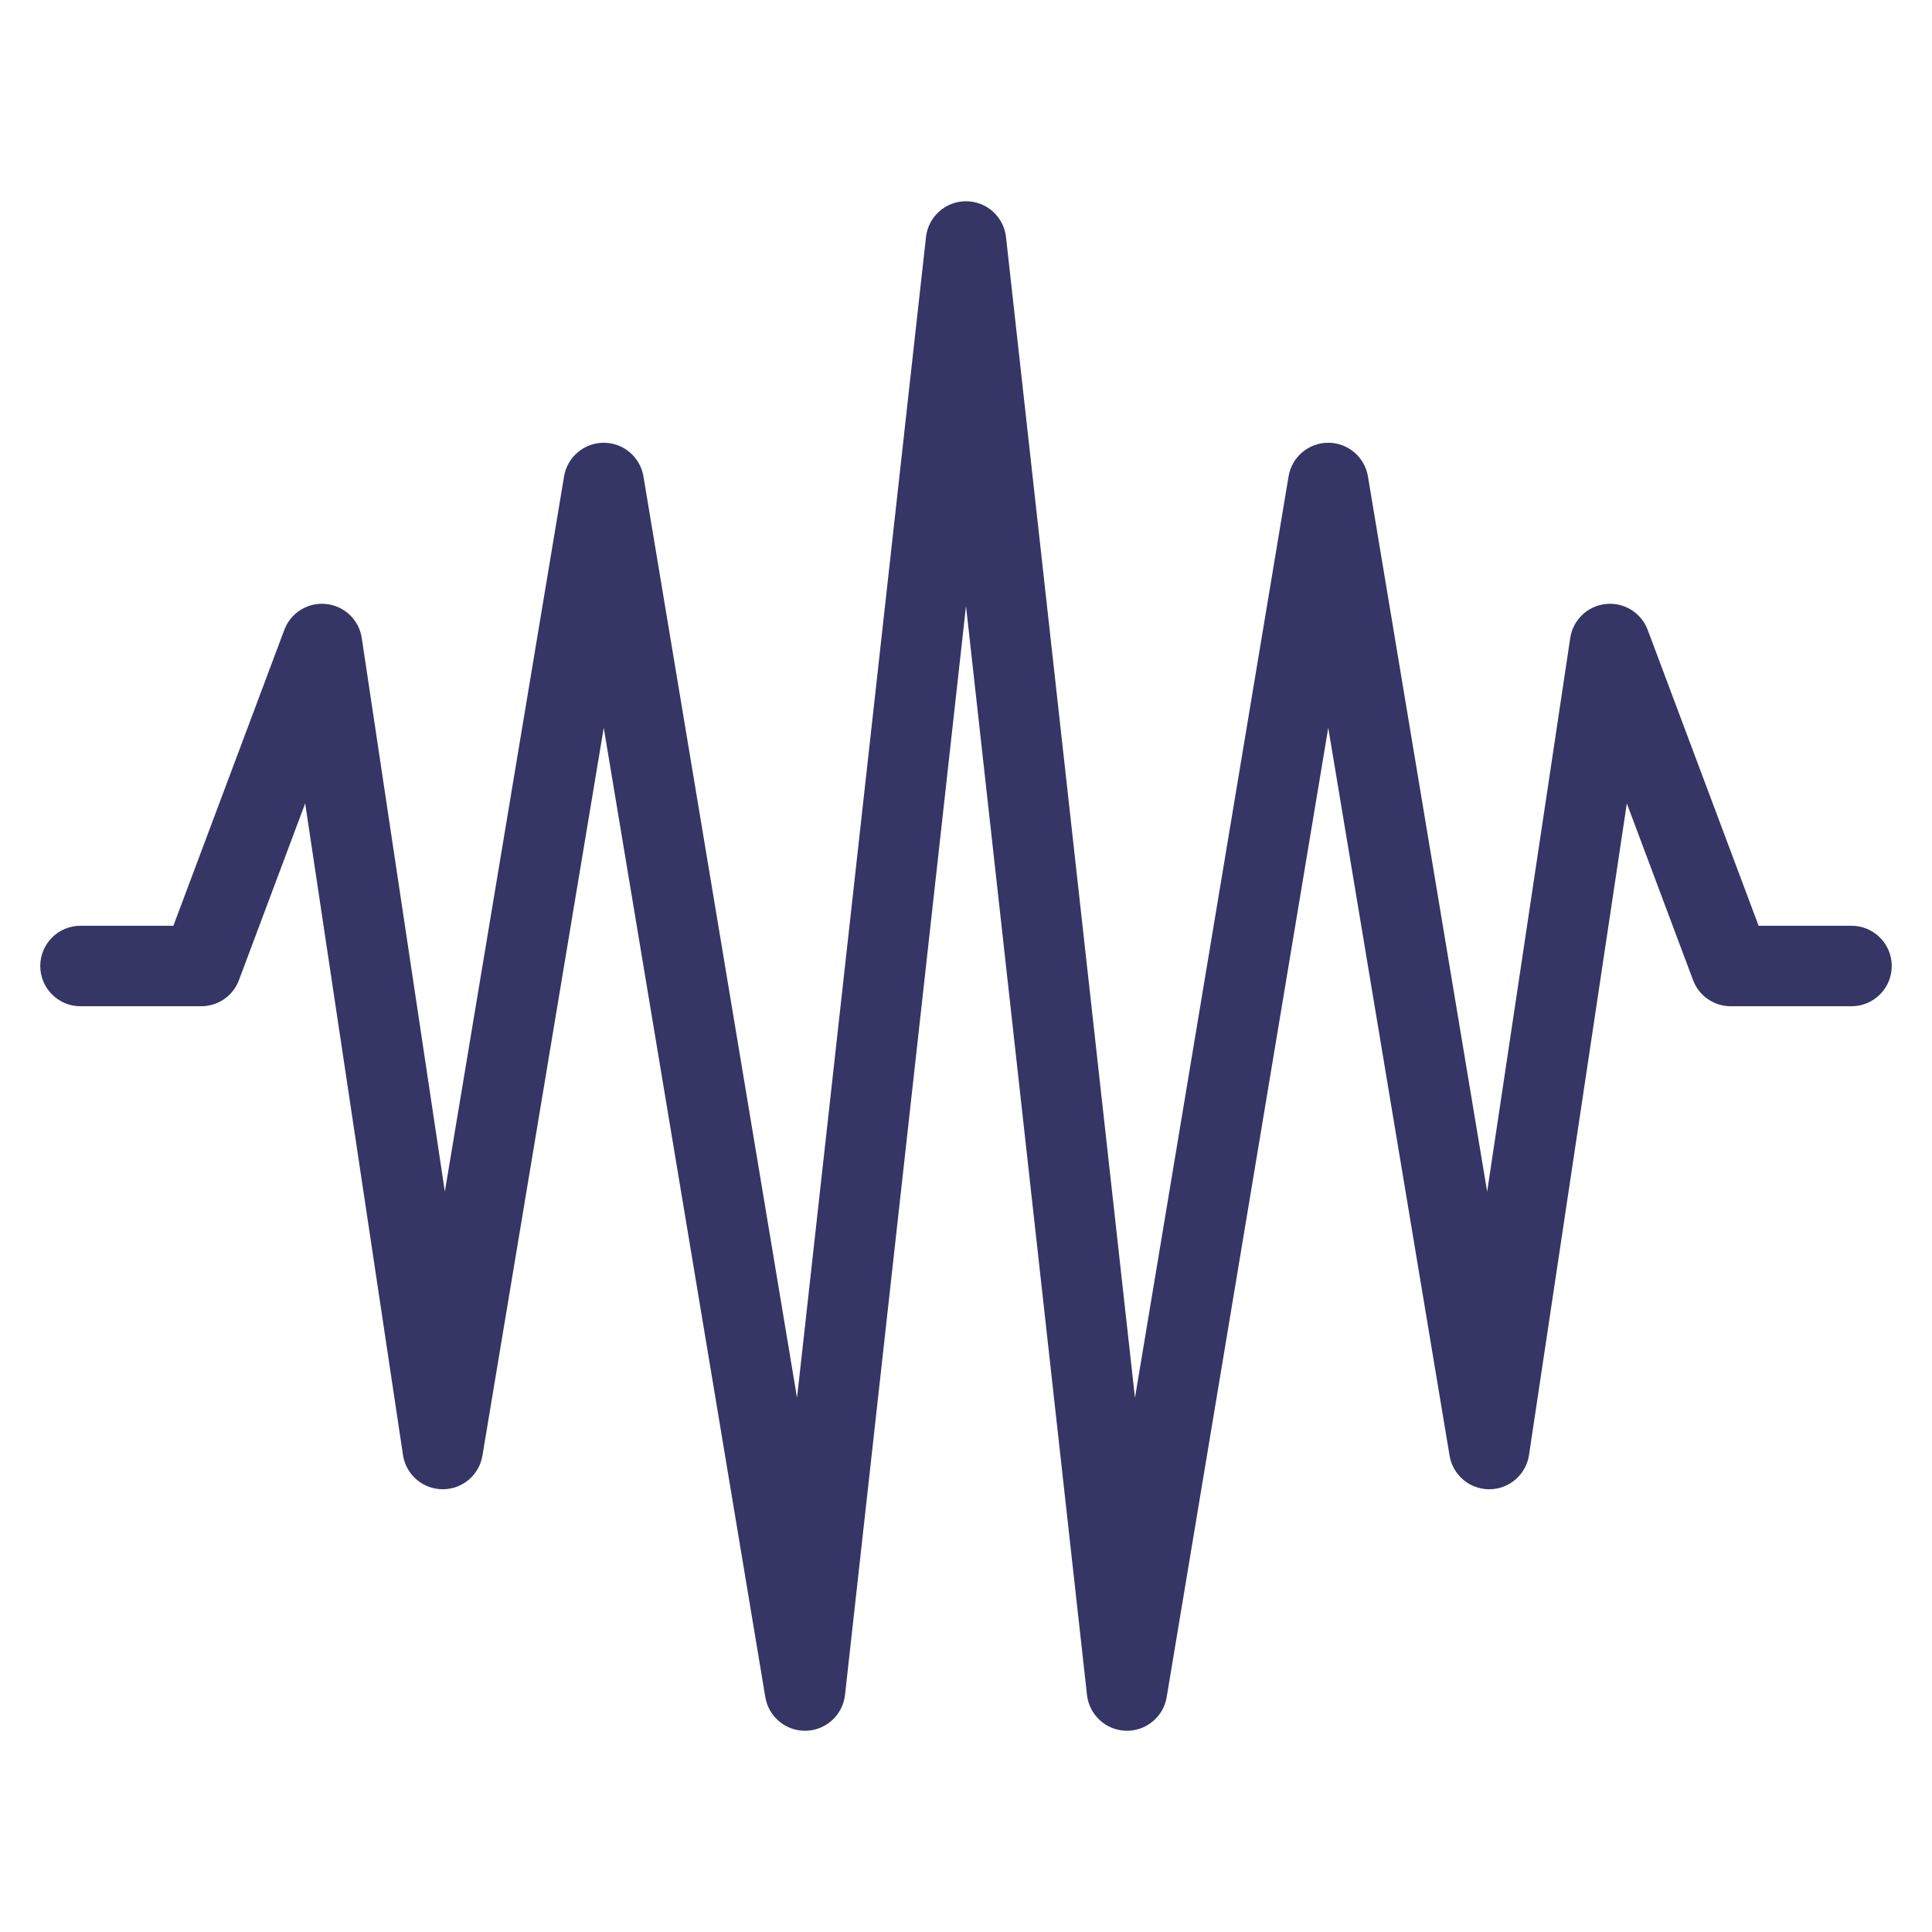 <svg width="24" height="24" viewBox="0 0 24 24" fill="none" xmlns="http://www.w3.org/2000/svg">
<path d="M12 2.5C12.255 2.5 12.469 2.692 12.497 2.945L14.099 17.364L16.007 5.918C16.047 5.677 16.256 5.5 16.5 5.5C16.744 5.5 16.953 5.677 16.993 5.918L18.474 14.803L19.506 7.926C19.539 7.701 19.721 7.527 19.948 7.503C20.174 7.479 20.388 7.611 20.468 7.824L21.846 11.5H23C23.276 11.5 23.5 11.724 23.5 12C23.5 12.276 23.276 12.5 23 12.5H21.5C21.292 12.5 21.105 12.371 21.032 12.176L20.209 9.98L18.994 18.074C18.958 18.317 18.75 18.498 18.504 18.5C18.258 18.502 18.047 18.325 18.007 18.082L16.5 9.041L14.493 21.082C14.452 21.328 14.236 21.507 13.986 21.5C13.737 21.493 13.531 21.303 13.503 21.055L12 7.528L10.497 21.055C10.469 21.303 10.263 21.493 10.014 21.5C9.764 21.507 9.548 21.328 9.507 21.082L7.5 9.041L5.993 18.082C5.953 18.325 5.742 18.502 5.496 18.5C5.25 18.498 5.042 18.317 5.006 18.074L3.791 9.98L2.968 12.176C2.895 12.371 2.708 12.5 2.5 12.5H1C0.724 12.5 0.5 12.276 0.5 12C0.5 11.724 0.724 11.5 1 11.5H2.154L3.532 7.824C3.612 7.611 3.826 7.479 4.052 7.503C4.279 7.527 4.461 7.701 4.494 7.926L5.526 14.803L7.007 5.918C7.047 5.677 7.256 5.5 7.5 5.5C7.744 5.5 7.953 5.677 7.993 5.918L9.901 17.364L11.503 2.945C11.531 2.692 11.745 2.5 12 2.5Z" fill="#353566"/>
</svg>

